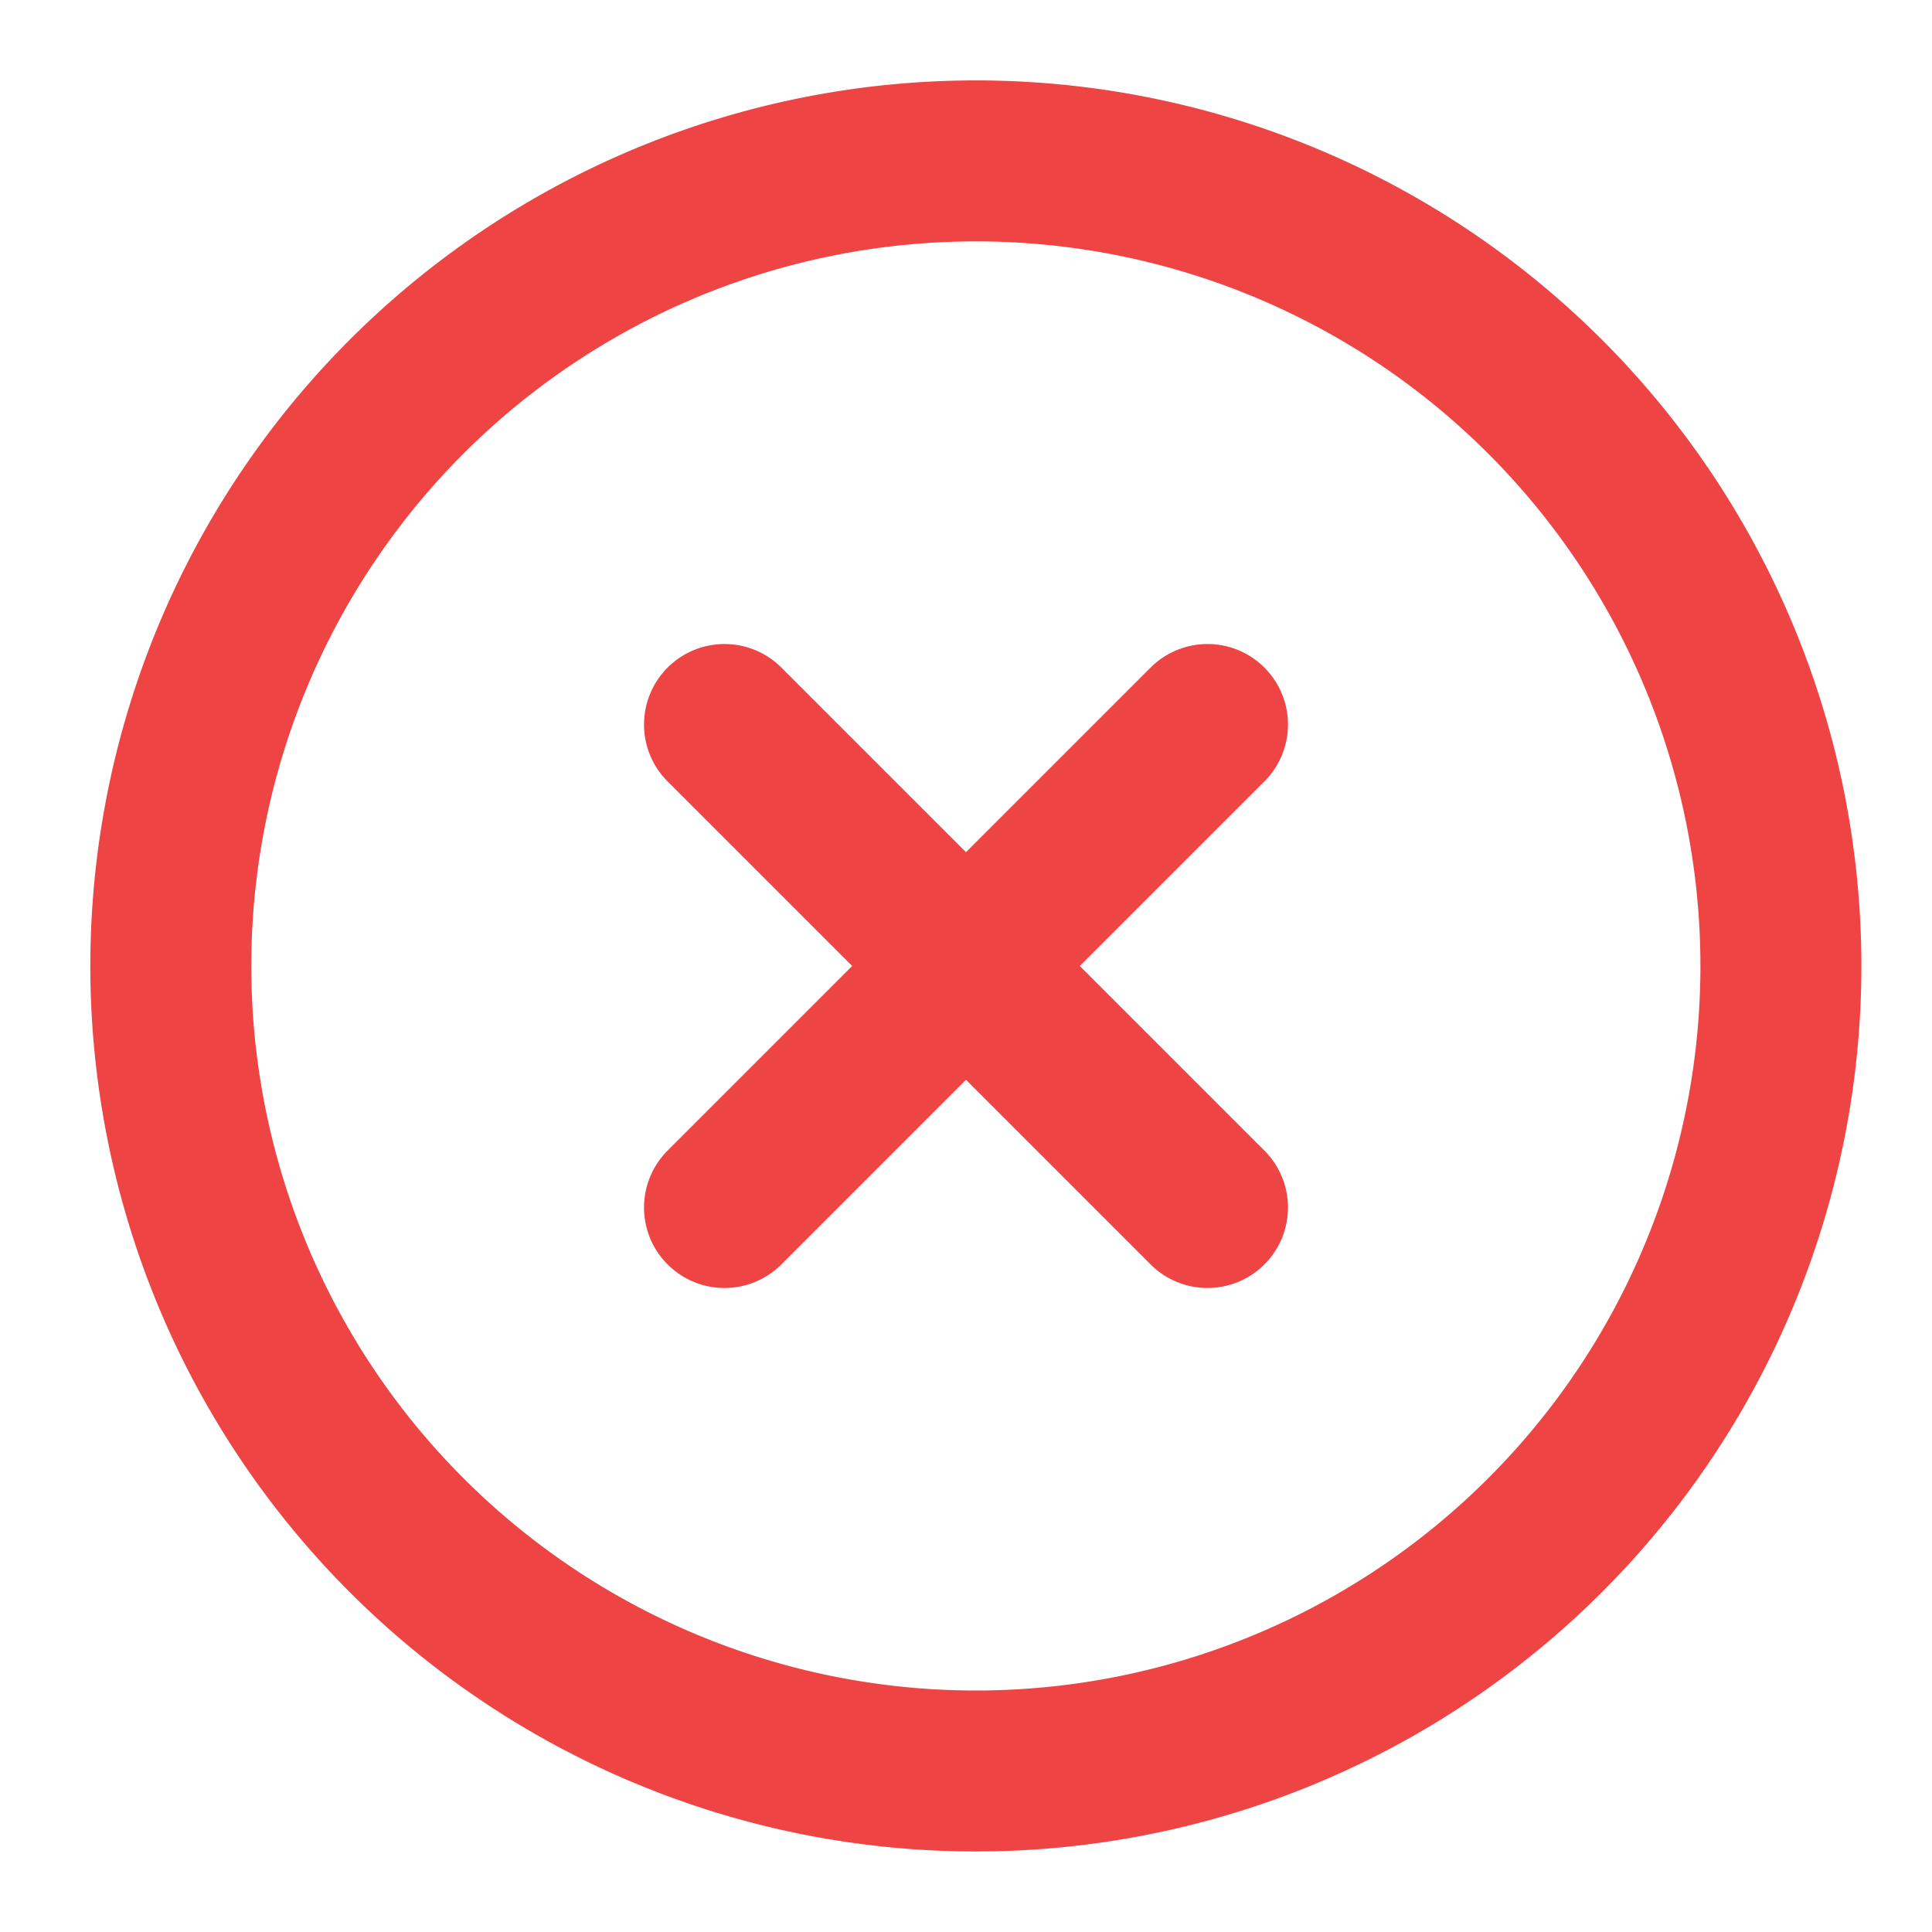 <svg width="16" height="16" viewBox="0 0 16 16" fill="none" xmlns="http://www.w3.org/2000/svg">
    <g clip-path="url(#kay4gz7kza)" stroke="#EF4444" stroke-width="1.333" stroke-linecap="round" stroke-linejoin="round">
        <path d="M8 14.666A6.667 6.667 0 1 0 8 1.333a6.667 6.667 0 0 0 0 13.333zM10 6l-4 4M6 6l4 4"/>
    </g>
    <defs>
        <clipPath id="kay4gz7kza">
            <path fill="#fff" d="M0 0h16v16H0z"/>
        </clipPath>
    </defs>
</svg>
